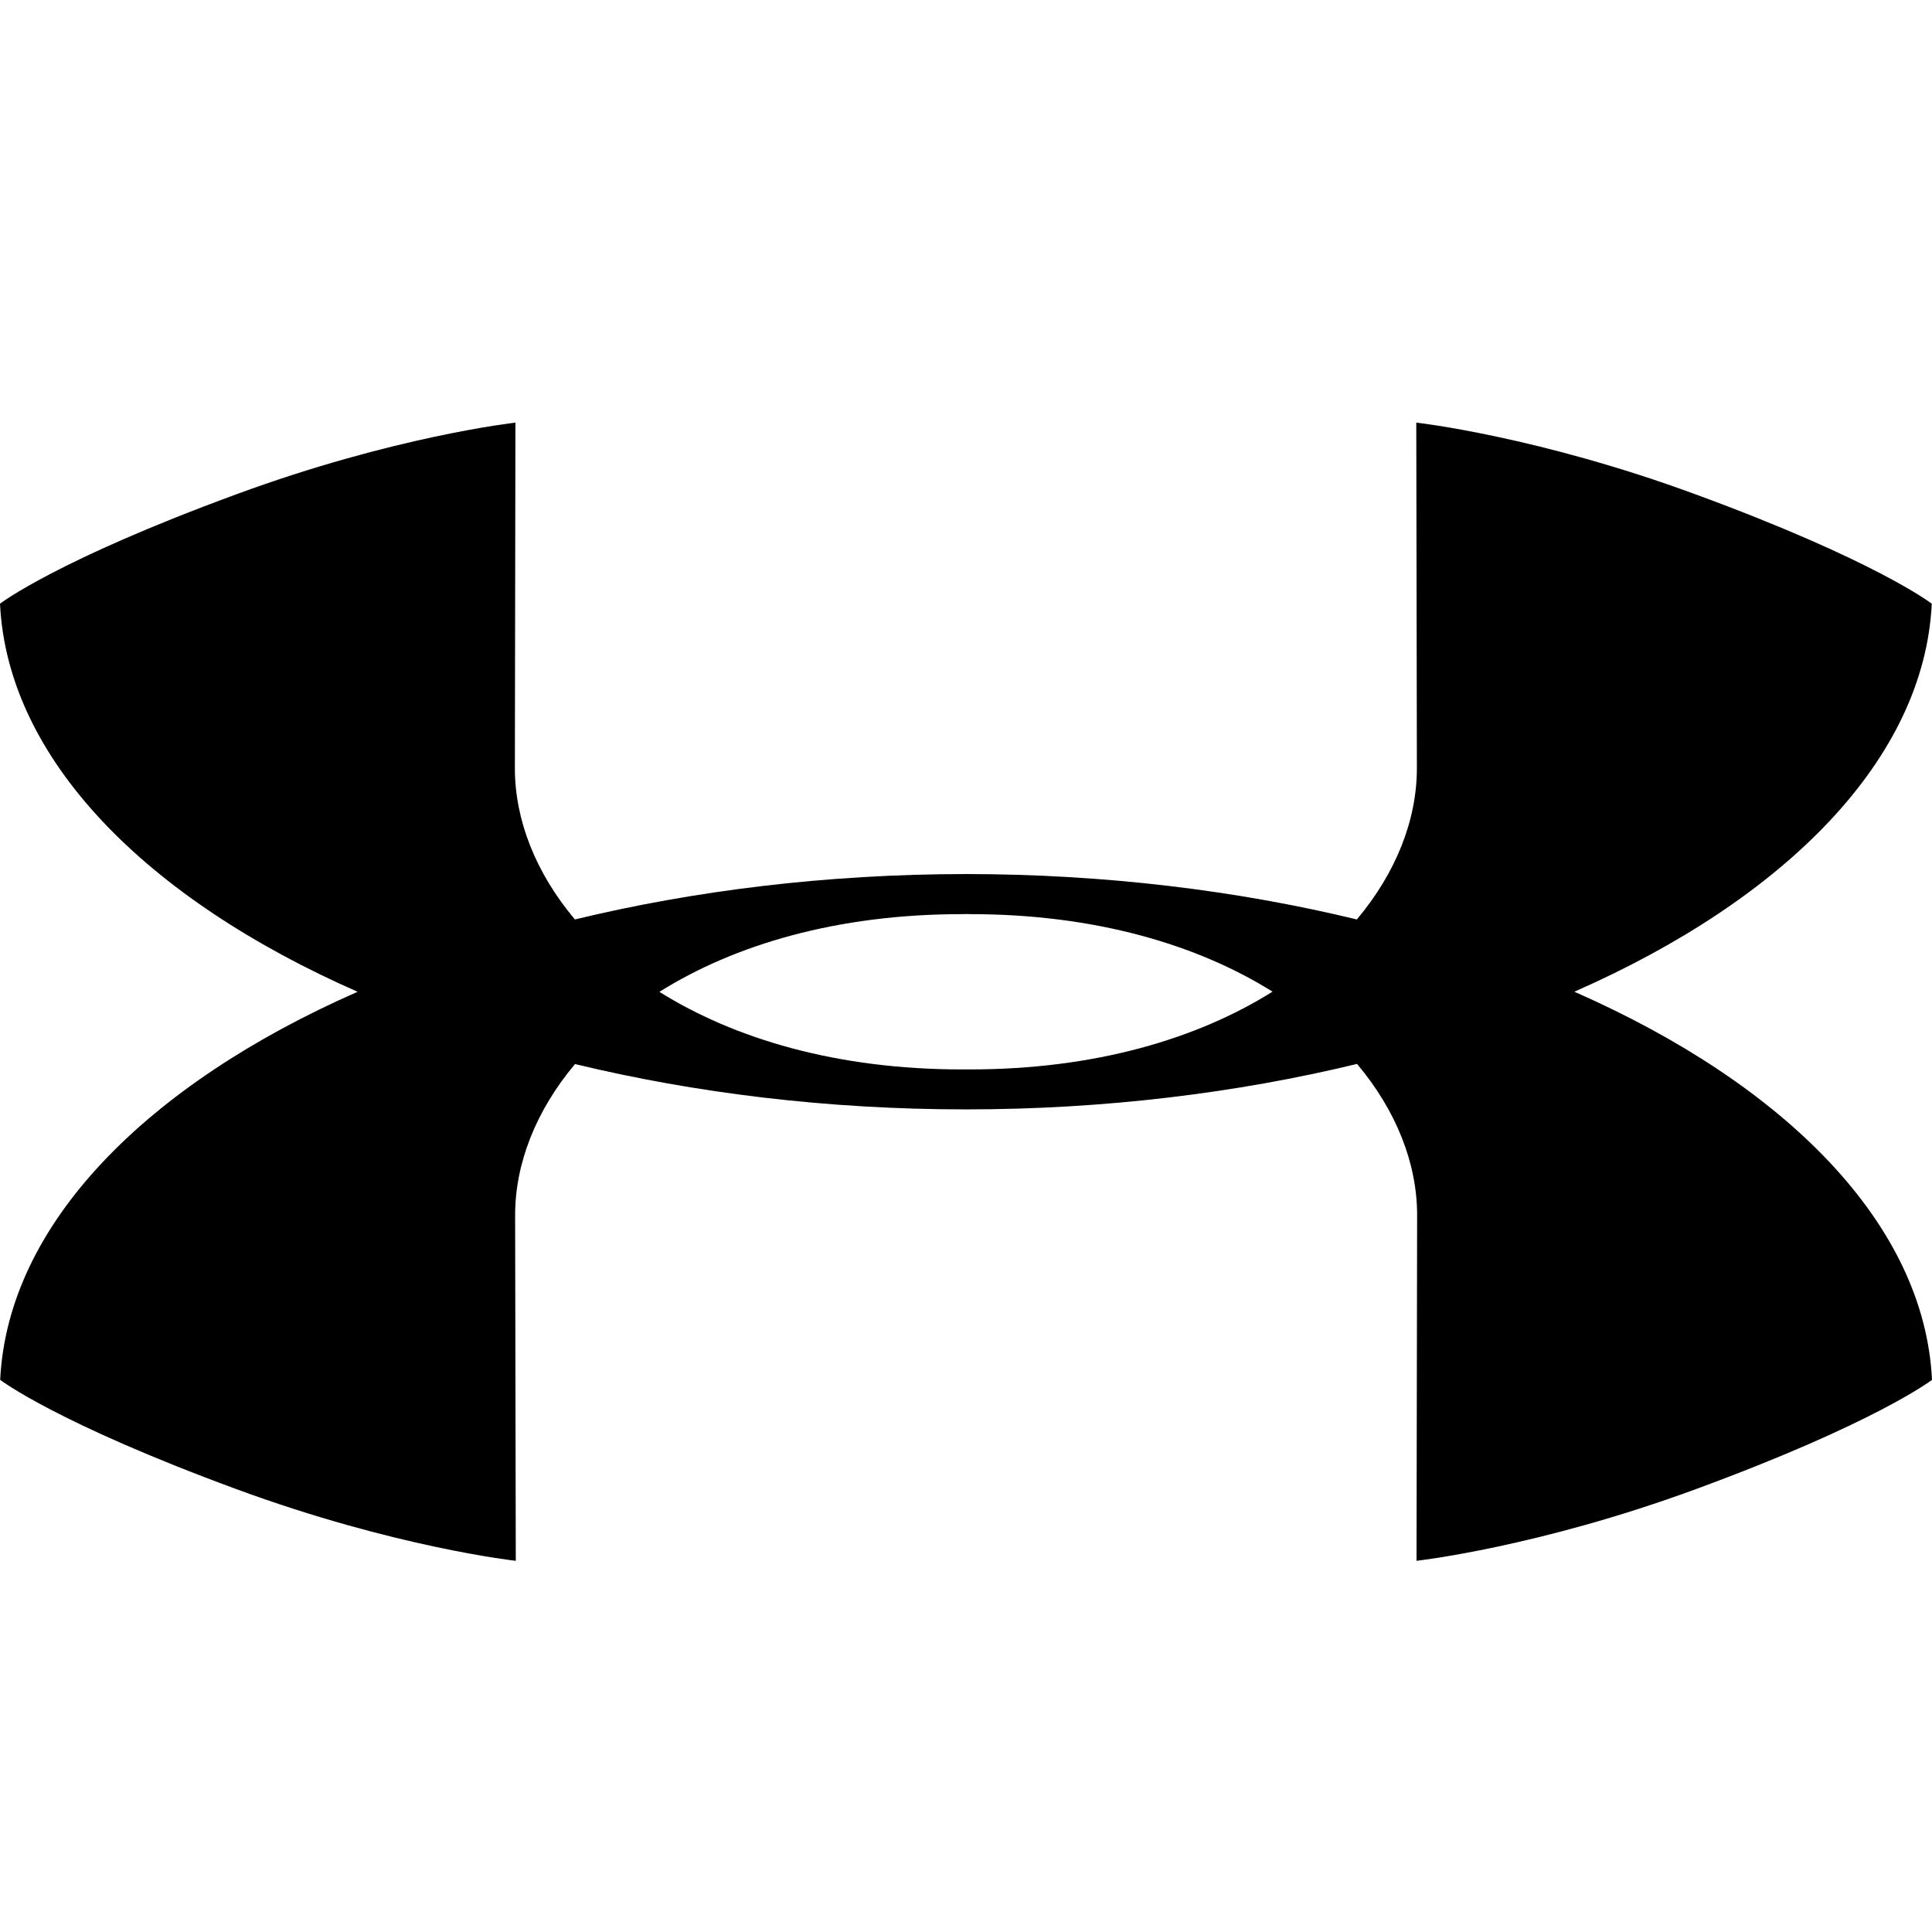 <svg width="32" height="32" viewBox="0 0 32 32" fill="none" xmlns="http://www.w3.org/2000/svg">
<path d="M23.458 7C23.488 7.003 25.481 7.23 28.084 8.188C31.051 9.277 31.983 9.989 31.996 9.999C31.872 12.568 29.583 14.884 26.076 16.426C29.585 17.968 31.877 20.284 32 22.855C31.984 22.867 31.05 23.576 28.088 24.665C25.483 25.623 23.491 25.848 23.462 25.852L23.472 20.128C23.472 19.271 23.128 18.396 22.477 17.622C20.492 18.102 18.299 18.375 15.998 18.375H15.996C13.698 18.375 11.507 18.103 9.524 17.624C8.875 18.397 8.532 19.272 8.532 20.128L8.543 25.852C8.543 25.852 6.54 25.631 3.916 24.665C0.939 23.57 0.01 22.86 0.003 22.855C0.127 20.285 2.416 17.969 5.923 16.427C2.415 14.885 0.124 12.569 0 9.999C0.013 9.989 0.945 9.277 3.912 8.188C6.519 7.228 8.511 7.003 8.537 7L8.528 12.725C8.528 13.581 8.872 14.456 9.522 15.229C11.508 14.749 13.701 14.478 16.002 14.477C18.3 14.478 20.491 14.749 22.474 15.229C23.123 14.455 23.468 13.581 23.468 12.725L23.458 7ZM15.935 15.141C13.857 15.141 12.163 15.65 10.922 16.428C12.162 17.204 13.855 17.713 15.931 17.713H16.064C18.142 17.713 19.836 17.203 21.077 16.425C19.837 15.649 18.144 15.141 16.068 15.141L16.002 15.139H16L15.935 15.141Z" fill="black"/>
</svg>
